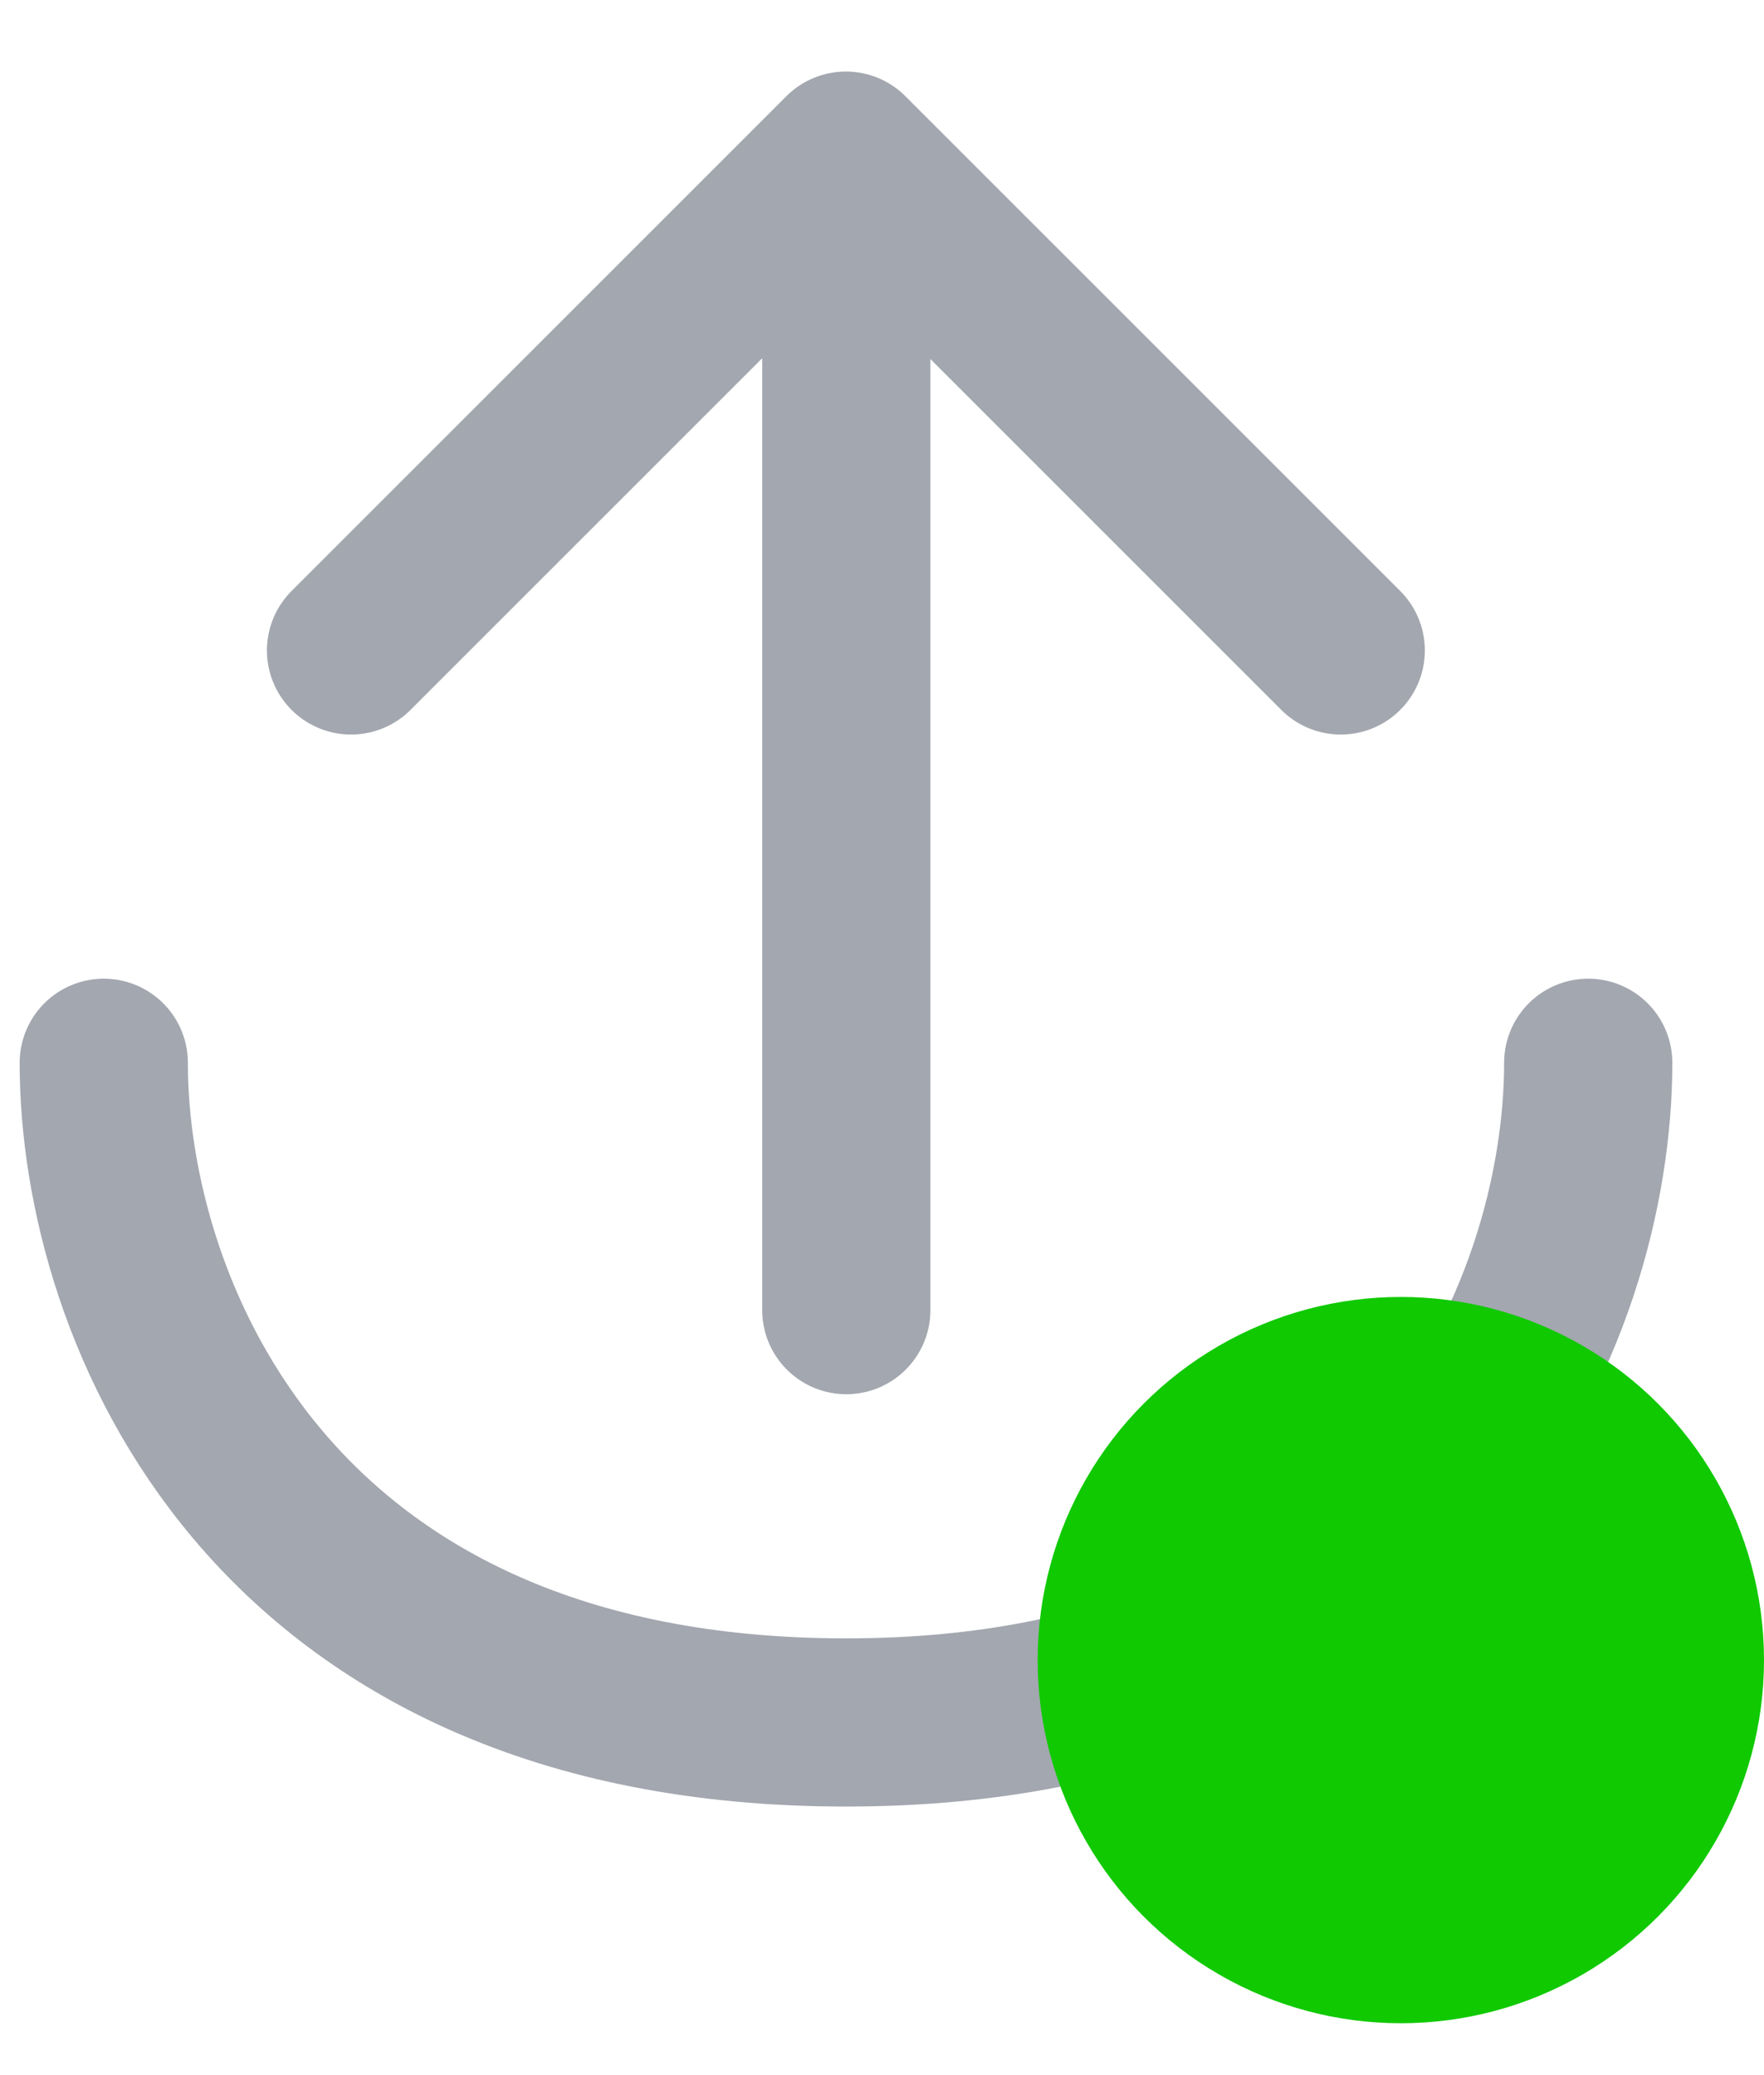 <svg width="17" height="20" viewBox="0 0 17 20" fill="none" xmlns="http://www.w3.org/2000/svg">
<path d="M15.306 10.243C15.306 12.627 13.717 16.601 8.153 16.601C2.59 16.601 1 12.627 1 10.243" stroke="#A3A7AF" stroke-width="1.621" stroke-linecap="round" stroke-linejoin="round"/>
<path d="M8.156 1.54V12.627" stroke="#A3A7AF" stroke-width="1.621" stroke-linecap="round" stroke-linejoin="round"/>
<path d="M3.383 6.269L8.152 1.5L12.921 6.269" stroke="#A3A7AF" stroke-width="1.621" stroke-linecap="round" stroke-linejoin="round"/>
<circle cx="13.5" cy="16" r="3.5" fill="#10C900"/>
</svg>
